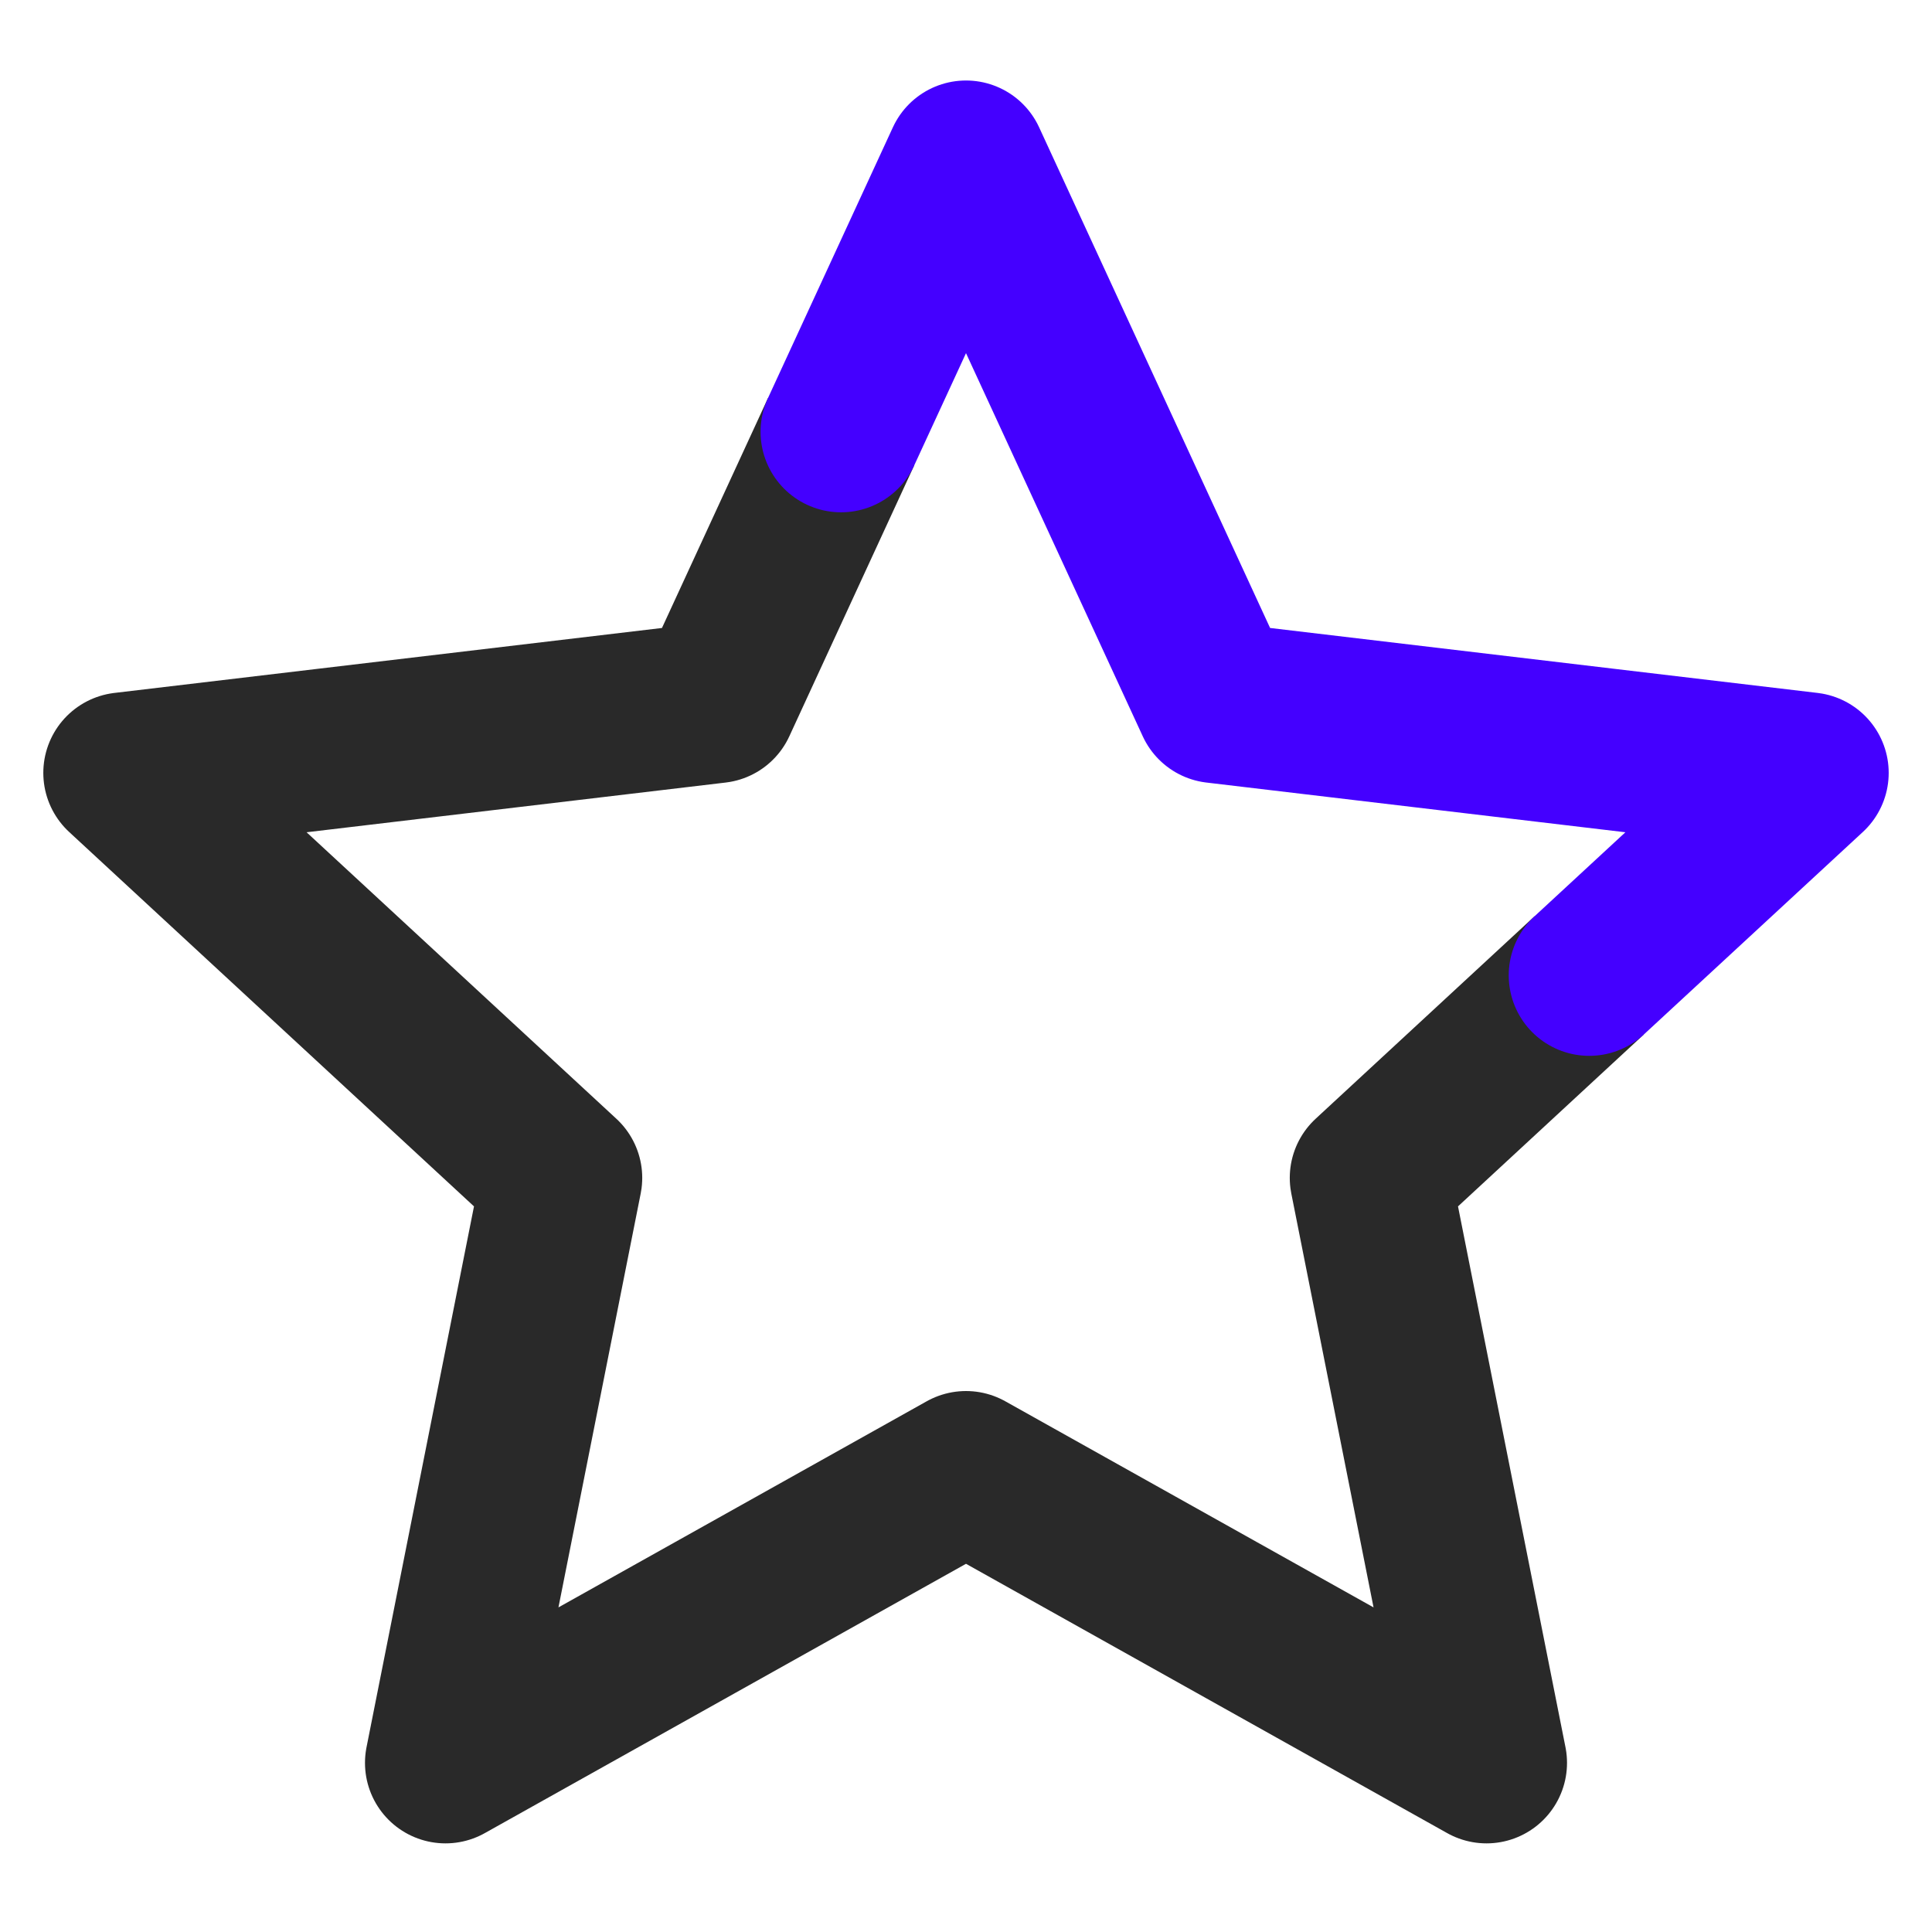 <svg width="24" height="24" viewBox="0 0 24 24" fill="none" xmlns="http://www.w3.org/2000/svg">
<path d="M10.448 5.364L8.897 8.728L1.538 9.601L6.978 14.632L5.534 21.899L12 18.28L18.466 21.899L17.022 14.632L19.742 12.116" stroke="#292929" stroke-width="2" stroke-linejoin="round"/>
<path d="M10.448 5.364L12 2L15.104 8.728L22.462 9.601L19.742 12.116" stroke="#4400FF" stroke-width="2" stroke-linecap="round" stroke-linejoin="round"/>
</svg>
